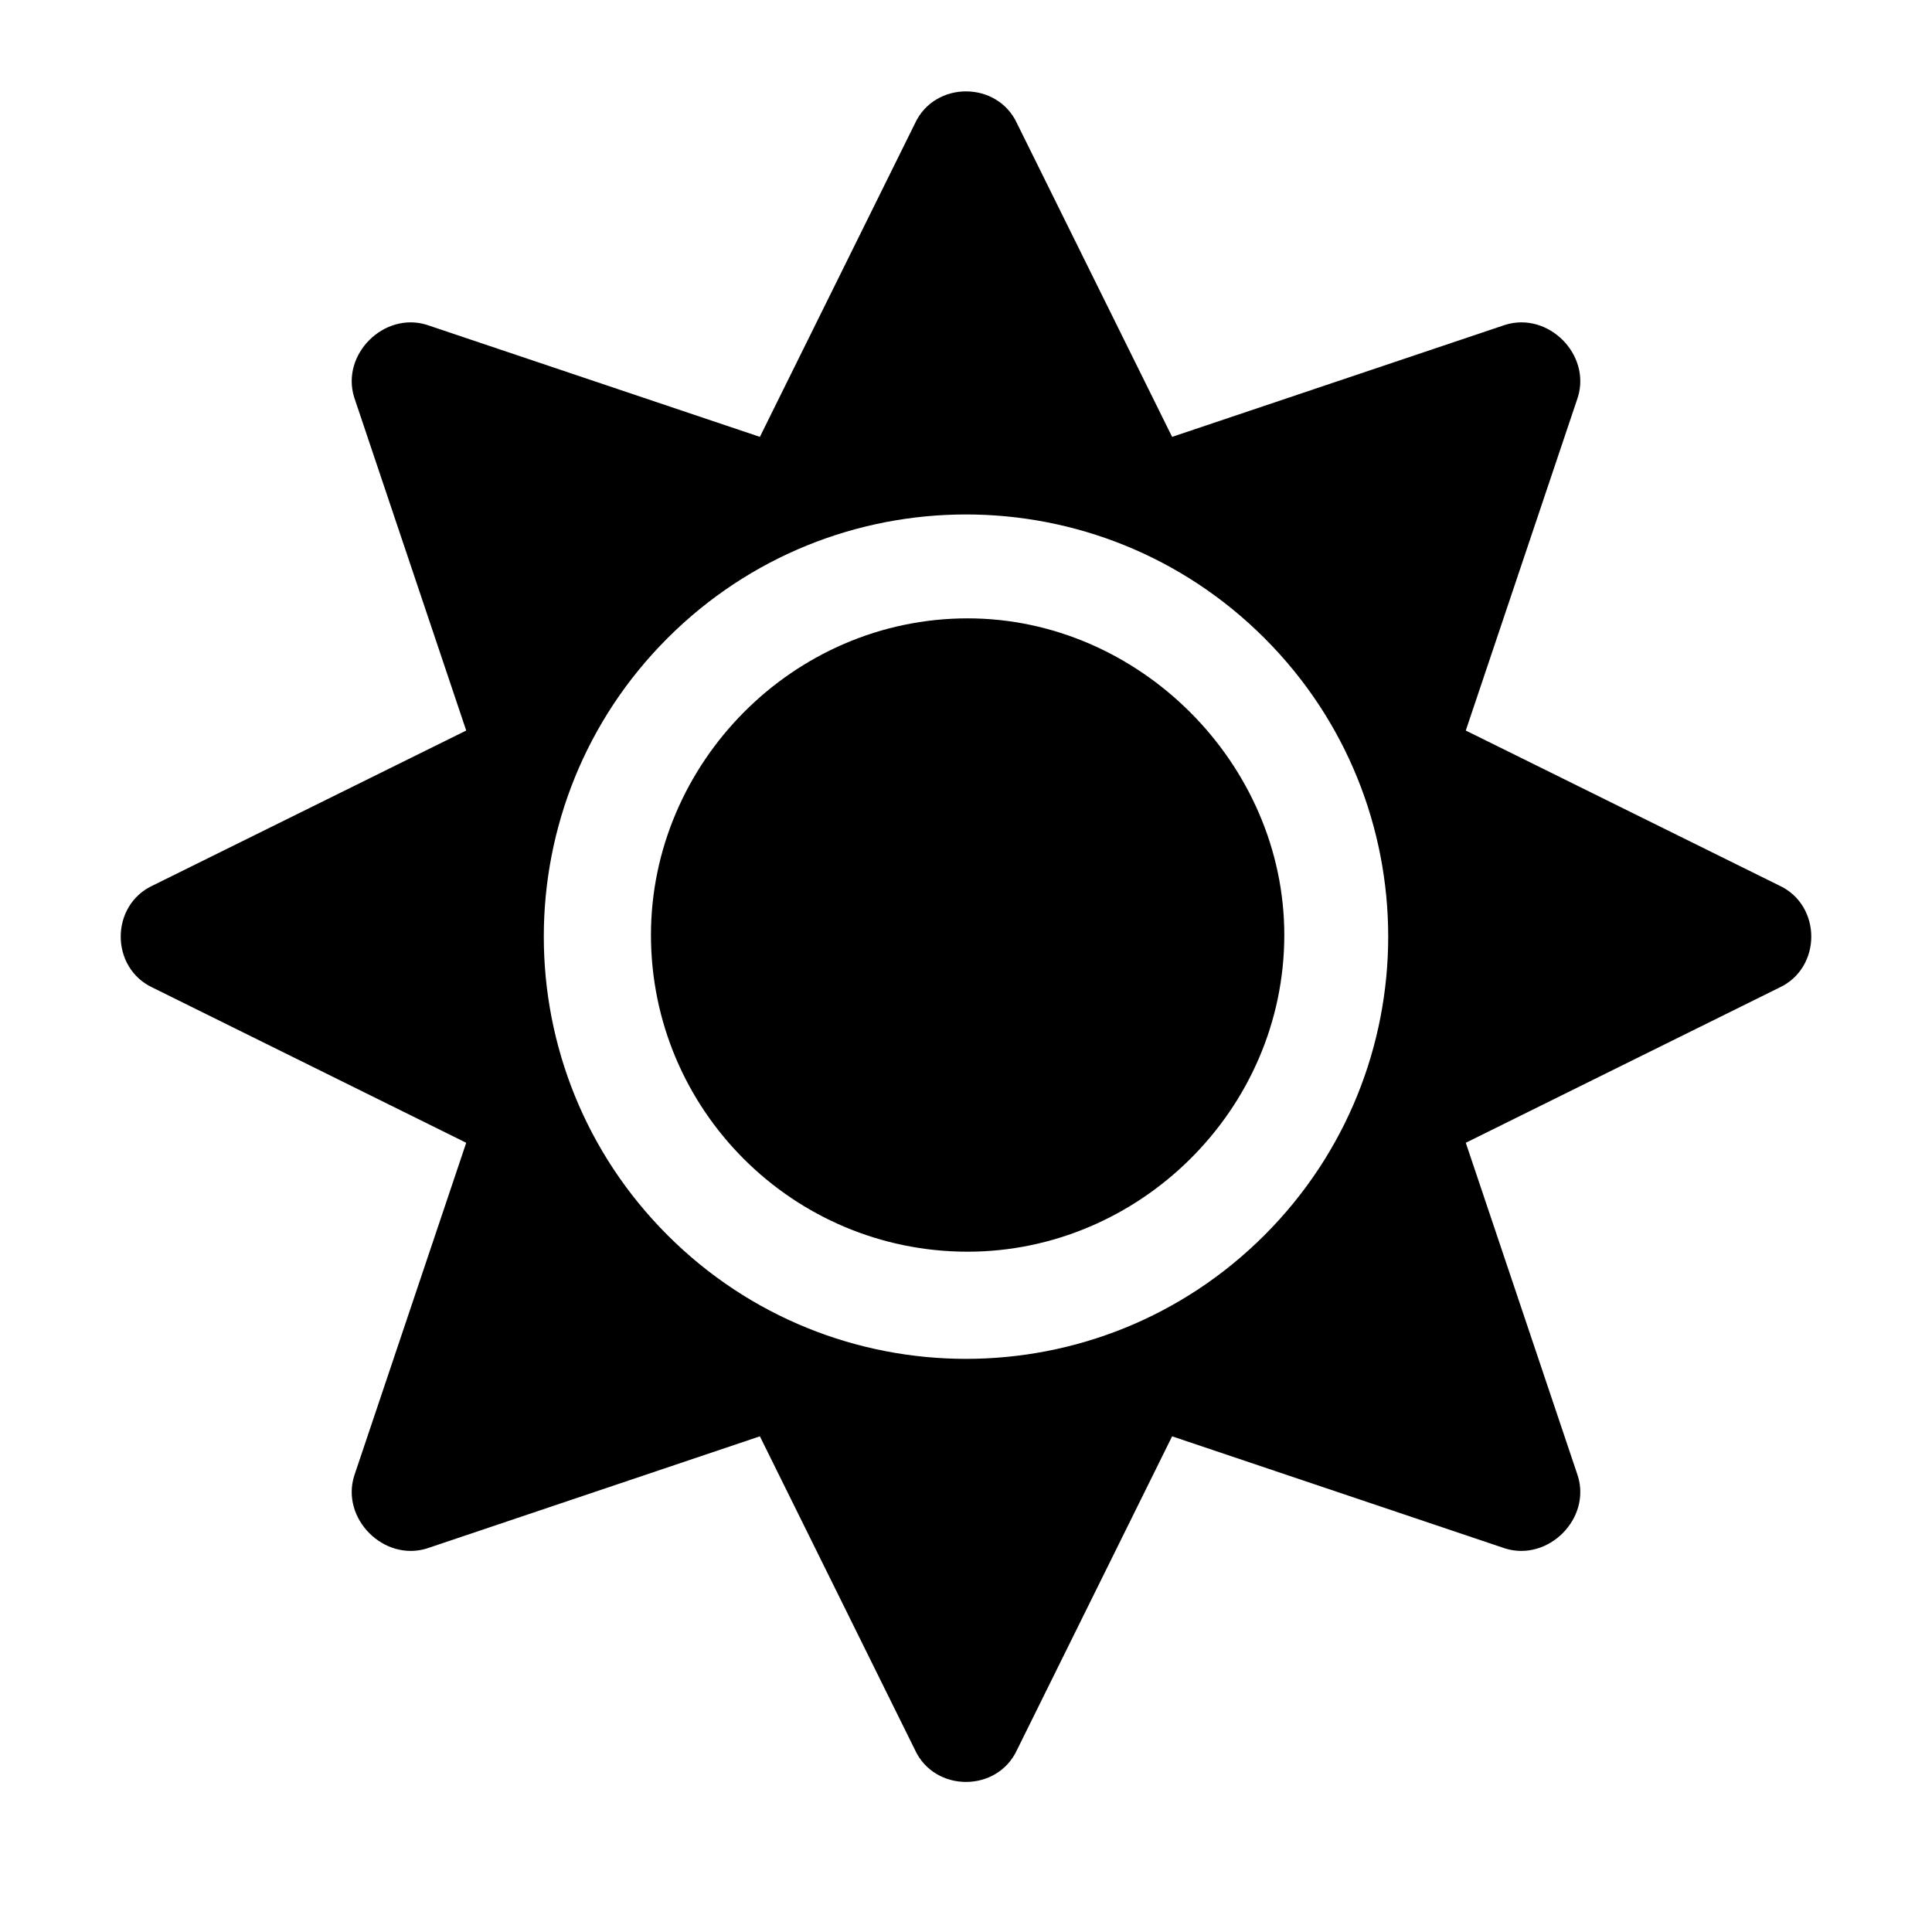 <svg width="16" height="16" viewBox="0 0 16 16" fill="none" xmlns="http://www.w3.org/2000/svg">
<path d="M8.014 5.121C6.566 5.121 5.391 6.323 5.391 7.743C5.391 9.191 6.566 10.366 8.014 10.366C9.434 10.366 10.636 9.191 10.636 7.743C10.636 6.323 9.434 5.121 8.014 5.121ZM14.734 7.333L12.139 6.05L13.067 3.29C13.177 2.935 12.822 2.58 12.466 2.69L9.707 3.618L8.423 1.023C8.26 0.668 7.74 0.668 7.577 1.023L6.293 3.618L3.534 2.69C3.179 2.58 2.823 2.935 2.933 3.29L3.861 6.05L1.266 7.333C0.911 7.497 0.911 8.016 1.266 8.18L3.861 9.464L2.933 12.223C2.823 12.578 3.179 12.933 3.534 12.824L6.293 11.895L7.577 14.491C7.74 14.846 8.26 14.846 8.423 14.491L9.707 11.895L12.466 12.824C12.822 12.933 13.177 12.578 13.067 12.223L12.139 9.464L14.734 8.18C15.089 8.016 15.089 7.497 14.734 7.333ZM10.472 10.229C9.106 11.595 6.894 11.595 5.528 10.229C4.162 8.863 4.162 6.65 5.528 5.285C6.894 3.919 9.106 3.919 10.472 5.285C11.838 6.65 11.838 8.863 10.472 10.229Z" fill="black"/>
</svg>
